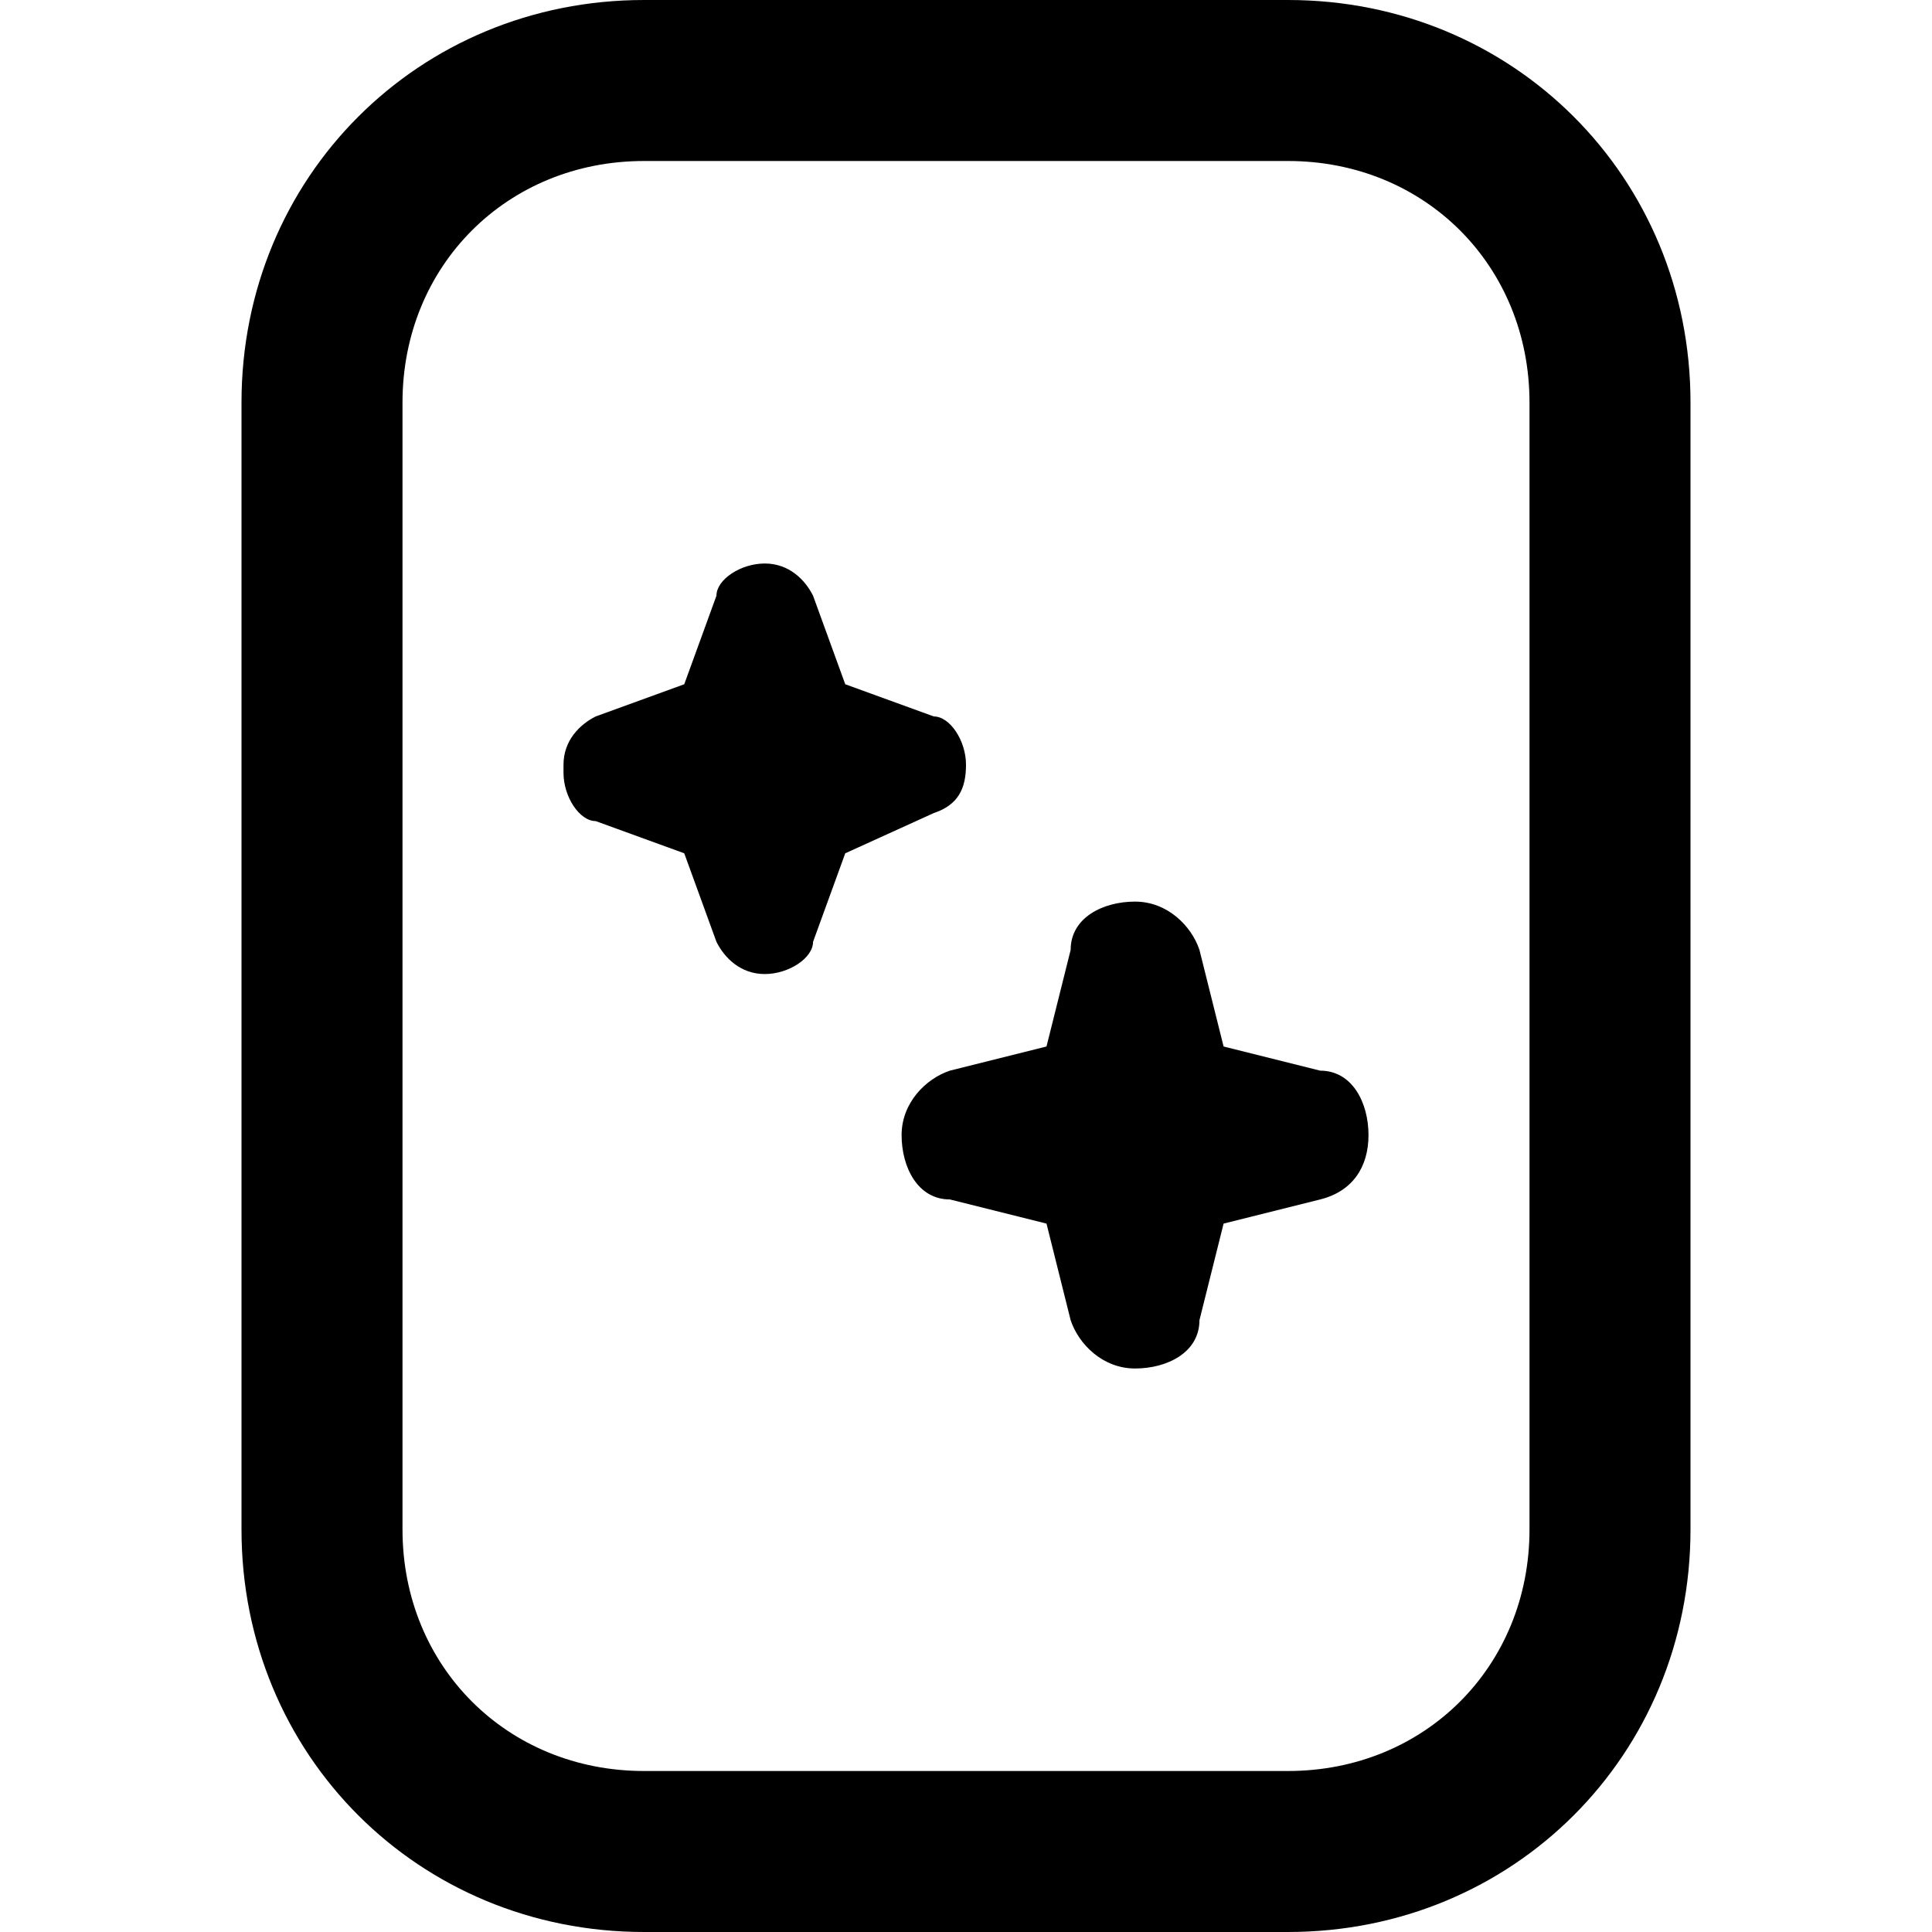 <svg xmlns="http://www.w3.org/2000/svg" viewBox="0 0 24 24">
  <path d="M16,0h-8C5.2,0,3,2.2,3,5v14c0,2.8,2.2,5,5,5h8c2.8,0,5-2.2,5-5V5c0-2.8-2.2-5-5-5ZM19,19c0,1.7-1.3,3-3,3h-8c-1.7,0-3-1.3-3-3V5c0-1.7,1.3-3,3-3h8c1.7,0,3,1.3,3,3v14ZM11.8,13.3l1.2-.3.3-1.2c0-.4.4-.6.8-.6s.7.3.8.6l.3,1.2,1.2.3c.4,0,.6.4.6.8,0,.4-.2.7-.6.8l-1.2.3-.3,1.2c0,.4-.4.6-.8.6s-.7-.3-.8-.6l-.3-1.2-1.2-.3c-.4,0-.6-.4-.6-.8s.3-.7.6-.8h0ZM7,9.5c0-.3.2-.5.4-.6l1.1-.4.4-1.1c0-.2.3-.4.6-.4s.5.2.6.4l.4,1.1,1.1.4c.2,0,.4.3.4.6,0,.3-.1.5-.4.6l-1.1.5-.4,1.1c0,.2-.3.4-.6.4s-.5-.2-.6-.4l-.4-1.1-1.1-.4c-.2,0-.4-.3-.4-.6h0Z"/>
</svg>